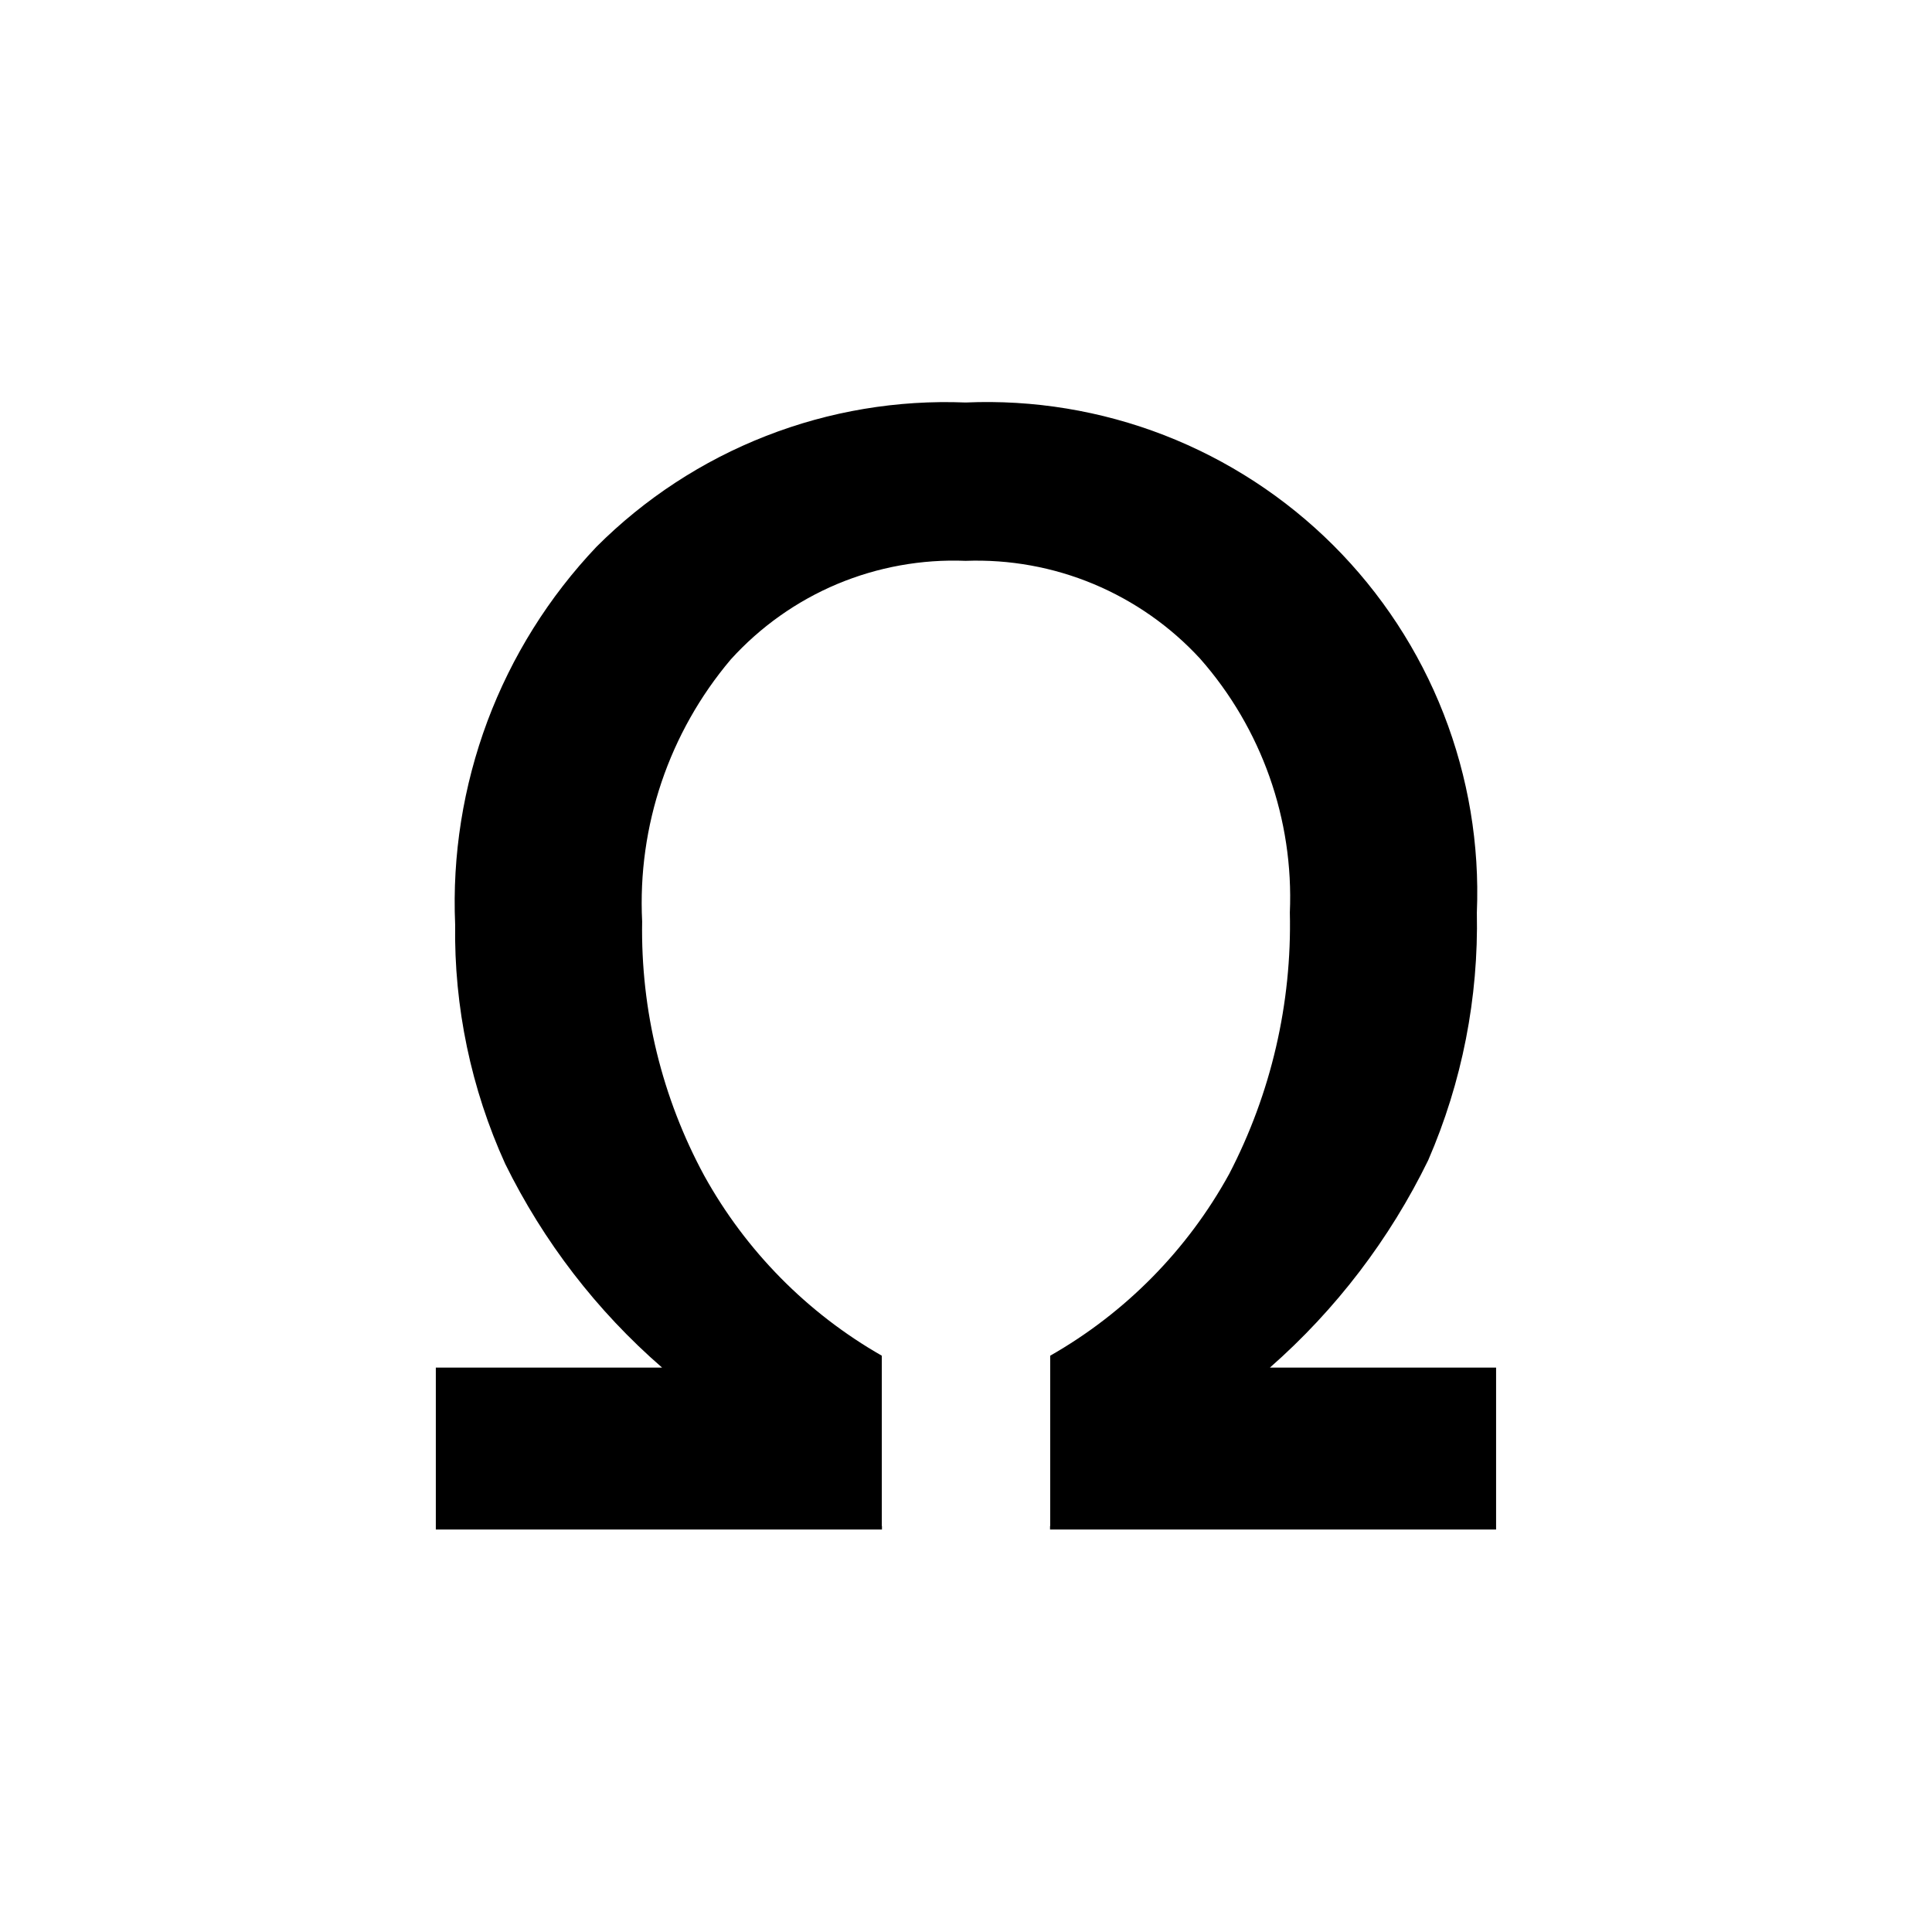 <svg width="24" height="24" viewBox="0 0 24 24" fill="none" xmlns="http://www.w3.org/2000/svg">
<path d="M15.775 16.989C16.595 16.269 17.264 15.393 17.742 14.412C18.163 13.442 18.368 12.393 18.346 11.336C18.381 10.494 18.24 9.653 17.933 8.867C17.626 8.082 17.159 7.369 16.562 6.773C15.965 6.178 15.251 5.713 14.465 5.407C13.679 5.102 12.838 4.963 11.995 5C11.149 4.966 10.304 5.107 9.515 5.416C8.726 5.724 8.009 6.193 7.41 6.792C6.818 7.416 6.357 8.153 6.055 8.959C5.754 9.766 5.617 10.624 5.654 11.484C5.639 12.509 5.852 13.525 6.276 14.458C6.751 15.423 7.413 16.284 8.225 16.989H5.414V19H10.956V18.957H10.954V16.841C10.028 16.312 9.266 15.539 8.749 14.606C8.224 13.637 7.958 12.549 7.977 11.447C7.918 10.262 8.312 9.098 9.078 8.192C9.445 7.787 9.896 7.467 10.4 7.255C10.904 7.044 11.449 6.945 11.995 6.967C12.54 6.947 13.082 7.045 13.585 7.255C14.087 7.465 14.539 7.781 14.908 8.182C15.673 9.05 16.072 10.18 16.023 11.336C16.049 12.465 15.79 13.582 15.269 14.584C14.751 15.527 13.981 16.308 13.046 16.841V18.957H13.044V19H18.585V16.989H15.775Z" fill="black"/>
</svg>
